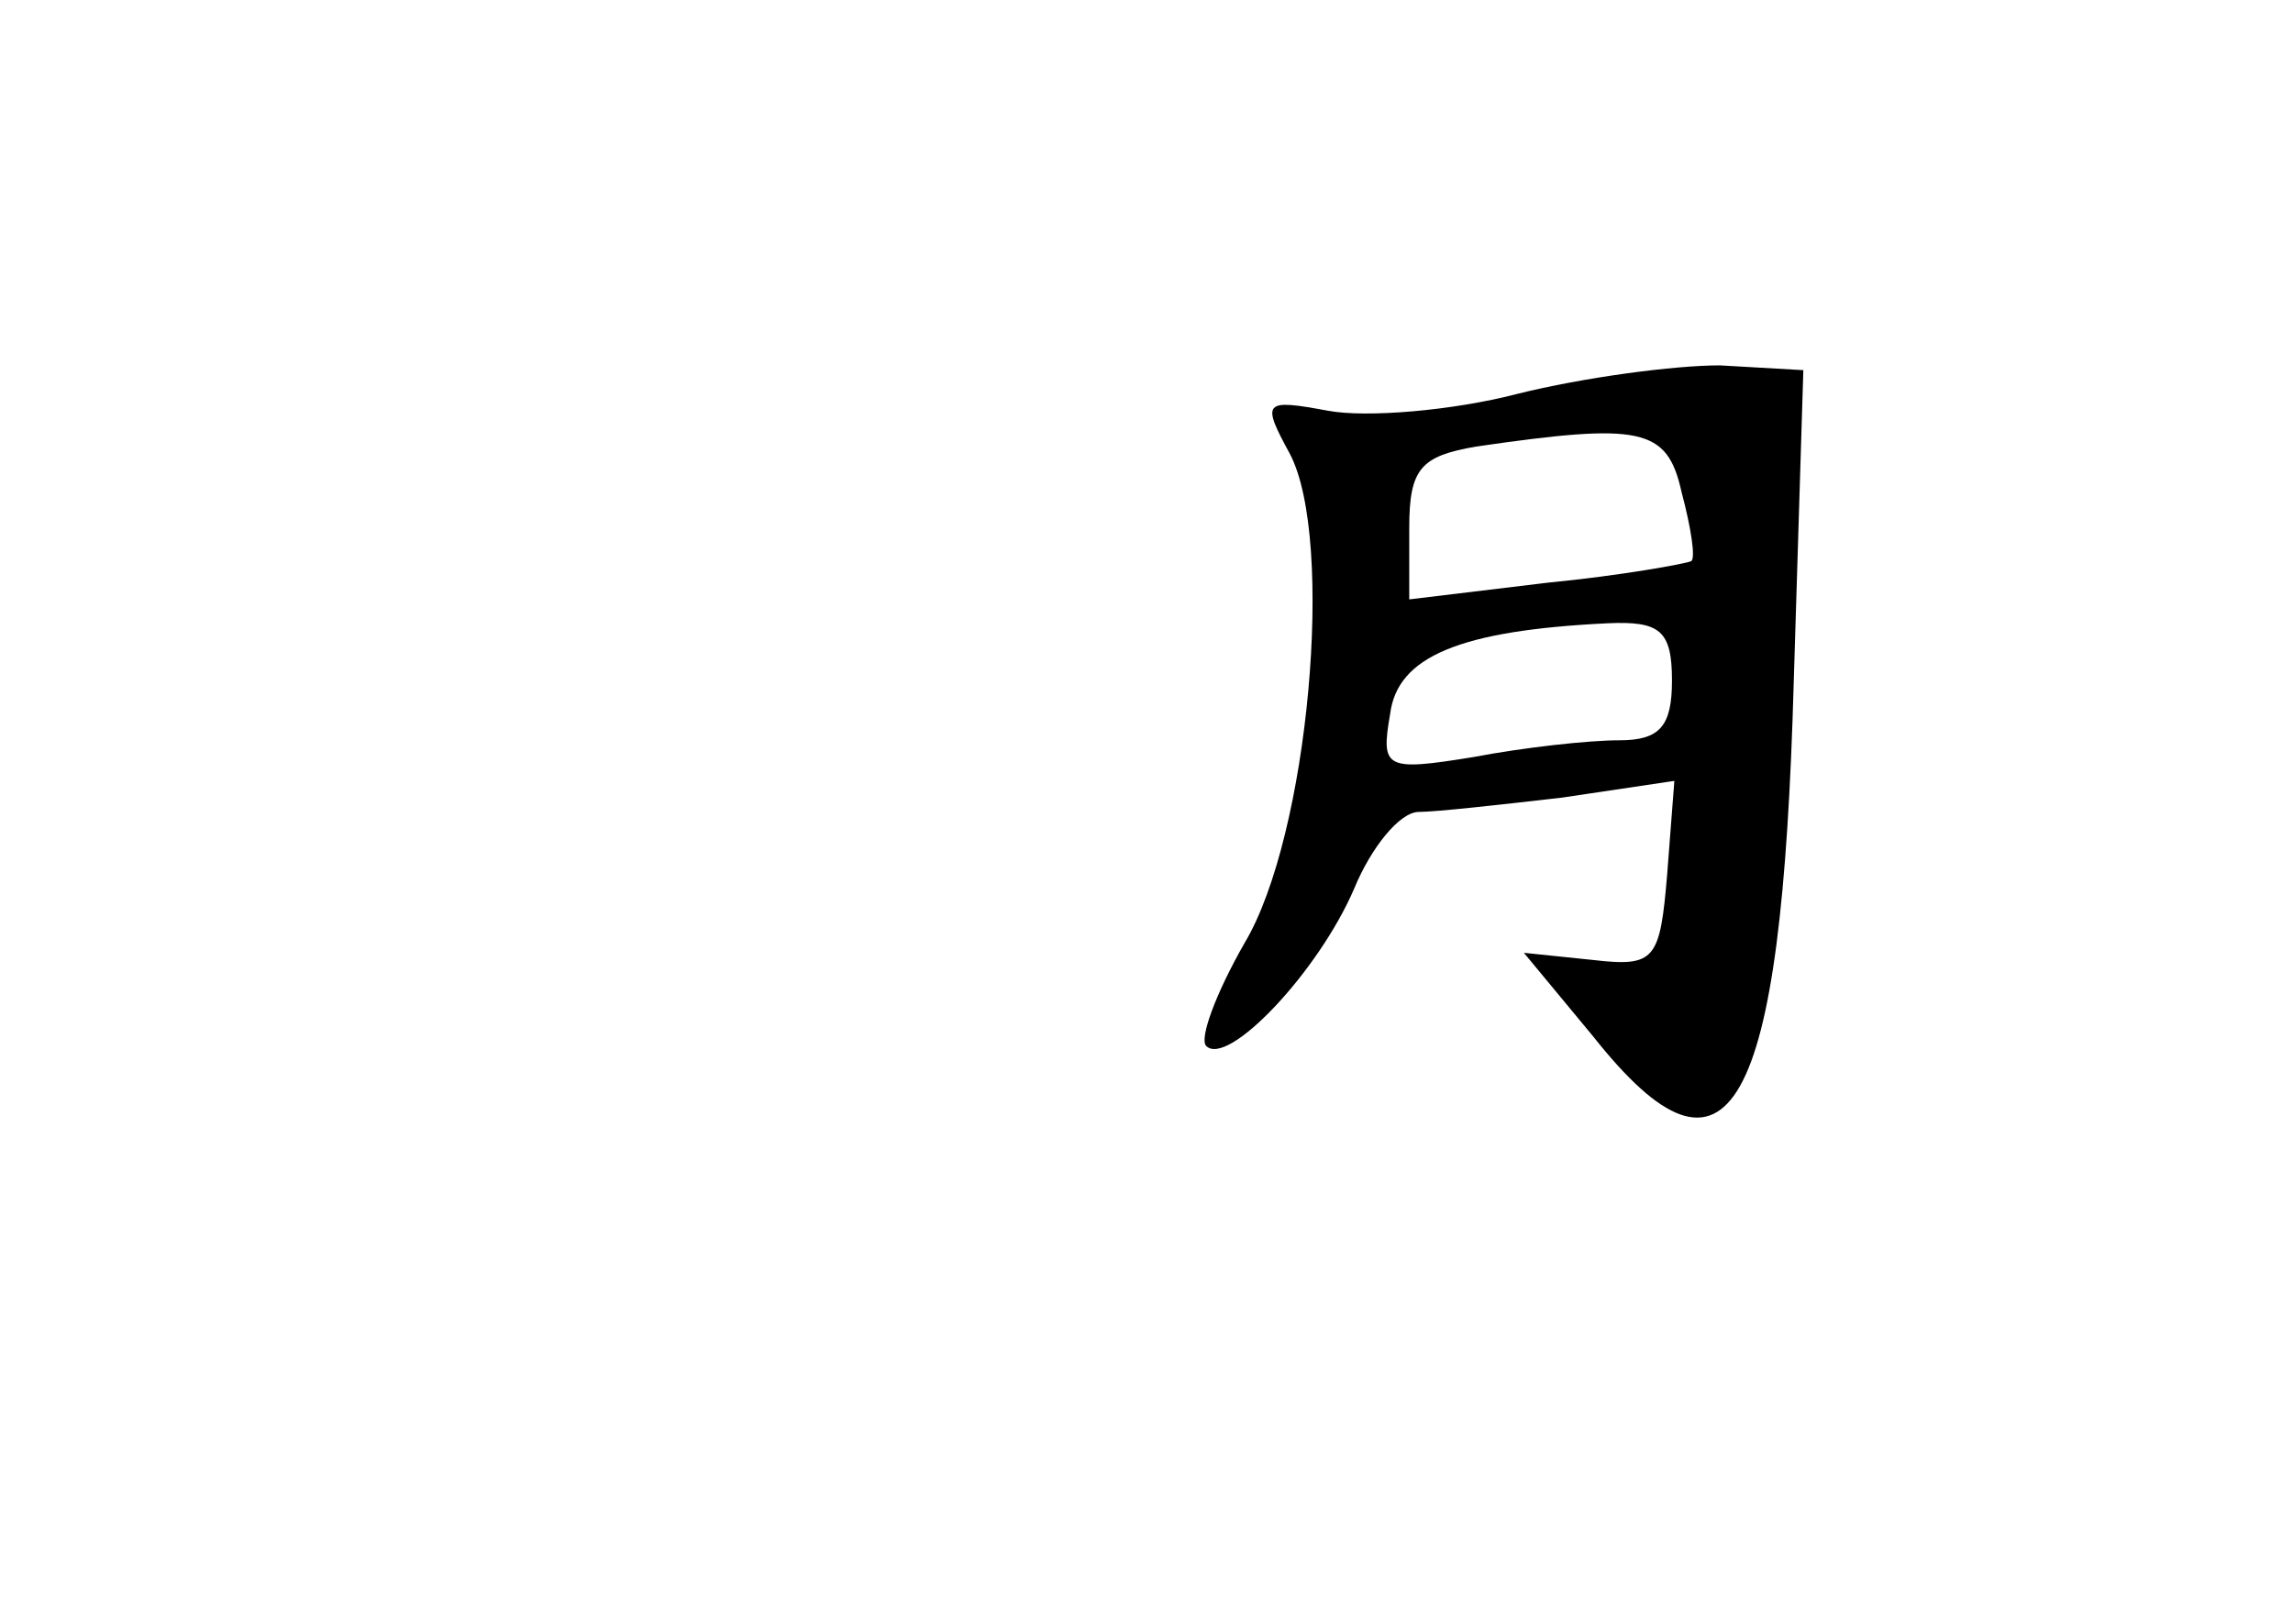 <?xml version="1.0" standalone="no"?>
<!DOCTYPE svg PUBLIC "-//W3C//DTD SVG 20010904//EN"
 "http://www.w3.org/TR/2001/REC-SVG-20010904/DTD/svg10.dtd">
<svg version="1.0" xmlns="http://www.w3.org/2000/svg"
 width="96pt" height="68pt" viewBox="0 0 96 68"
 preserveAspectRatio="xMidYMid meet">
<g transform="translate(0,68) scale(0.1,-0.1)"
fill="#000000" stroke="none">
<path d="M635 515 c-27 -7 -63 -10 -79 -7 -27 5 -28 4 -16 -18 19 -36 8 -160
-19 -205 -12 -21 -19 -40 -16 -43 9 -9 47 31 62 66 7 17 19 32 27 32 7 0 34 3
60 6 l47 7 -3 -39 c-3 -36 -5 -39 -31 -36 l-29 3 29 -35 c57 -72 79 -33 84
149 l4 130 -35 2 c-19 0 -57 -5 -85 -12z m69 -41 c4 -15 6 -28 4 -29 -2 -1
-29 -6 -60 -9 l-58 -7 0 30 c0 25 5 30 28 34 69 10 80 8 86 -19z m-4 -79 c0
-19 -5 -25 -22 -25 -13 0 -40 -3 -61 -7 -37 -6 -39 -5 -35 18 3 24 29 35 91
38 22 1 27 -3 27 -24z"/>
</g>
</svg>
